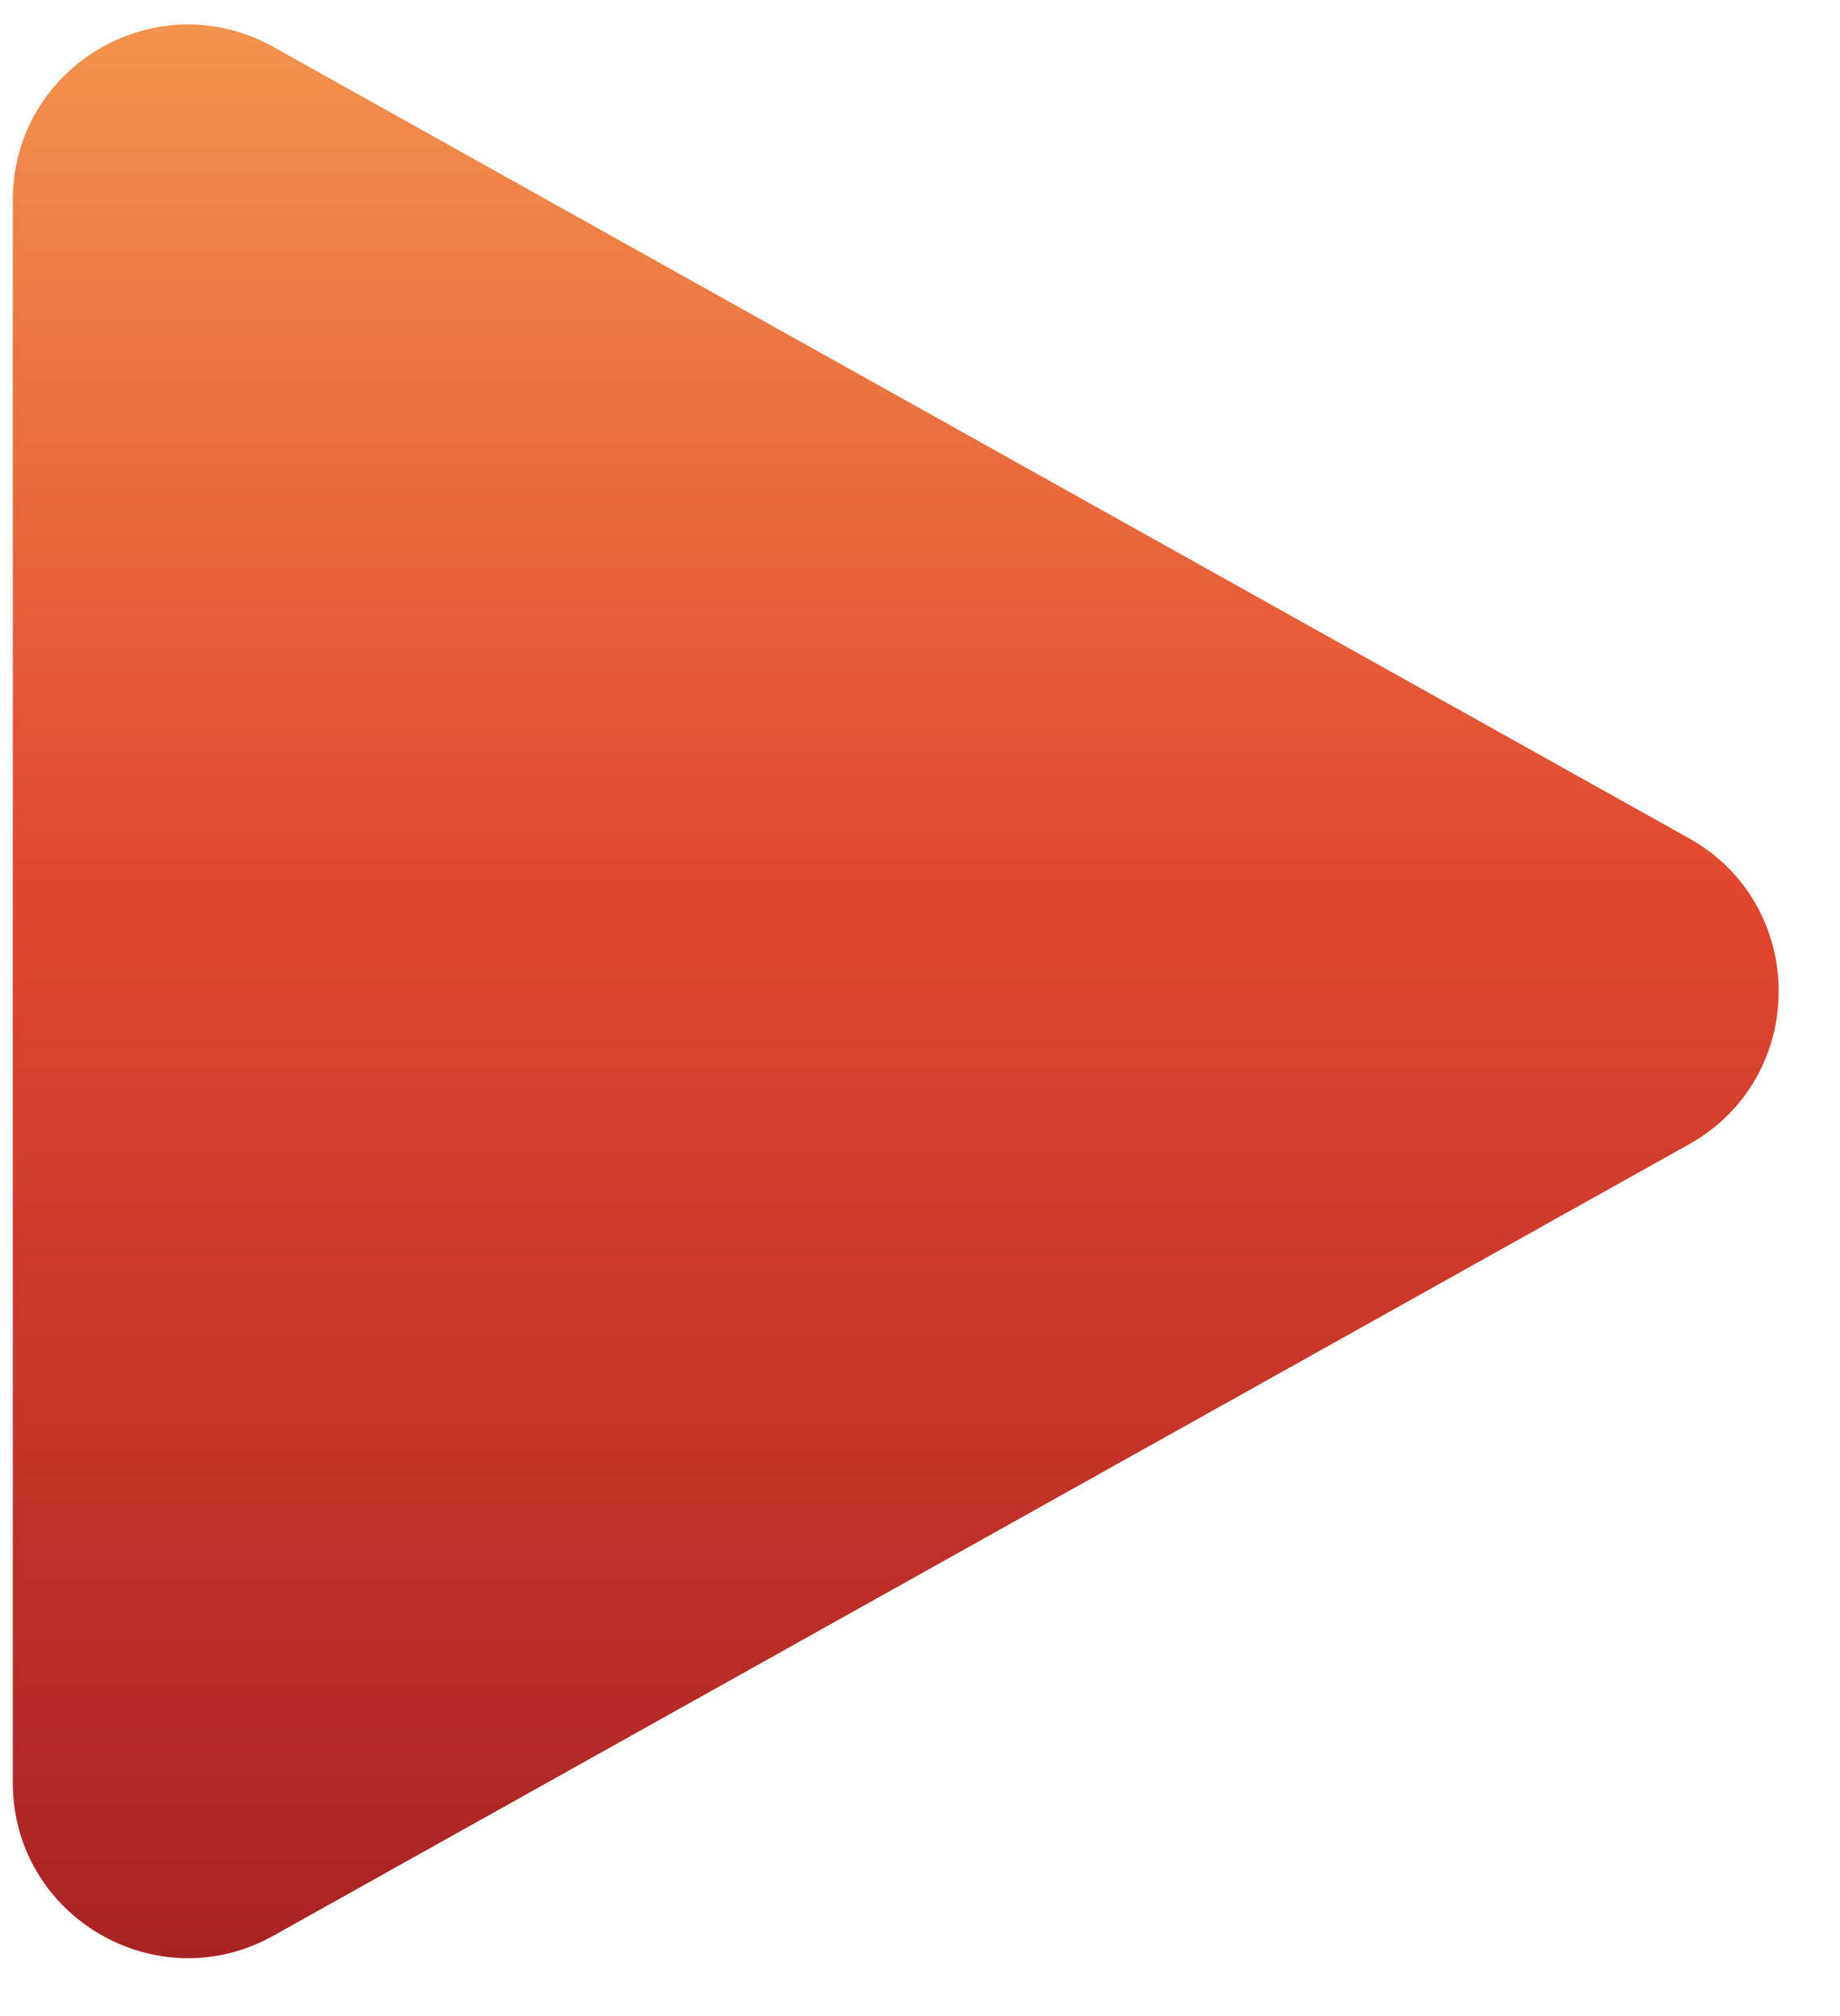 <svg width="21" height="23" viewBox="0 0 21 23" fill="none" xmlns="http://www.w3.org/2000/svg">
<path d="M19.276 9.563C20.642 10.326 20.642 12.292 19.276 13.055L3.121 22.083C1.788 22.828 0.146 21.864 0.146 20.337L0.146 2.281C0.146 0.754 1.788 -0.209 3.121 0.536L19.276 9.563Z" fill="url(#paint0_linear_55:22)"/>
<defs>
<linearGradient id="paint0_linear_55:22" x1="11.273" y1="-1.127" x2="11.273" y2="23.745" gradientUnits="userSpaceOnUse">
<stop stop-color="#F69D52"/>
<stop offset="0.45" stop-color="#E04730"/>
<stop offset="1" stop-color="#A31E23"/>
</linearGradient>
</defs>
</svg>
